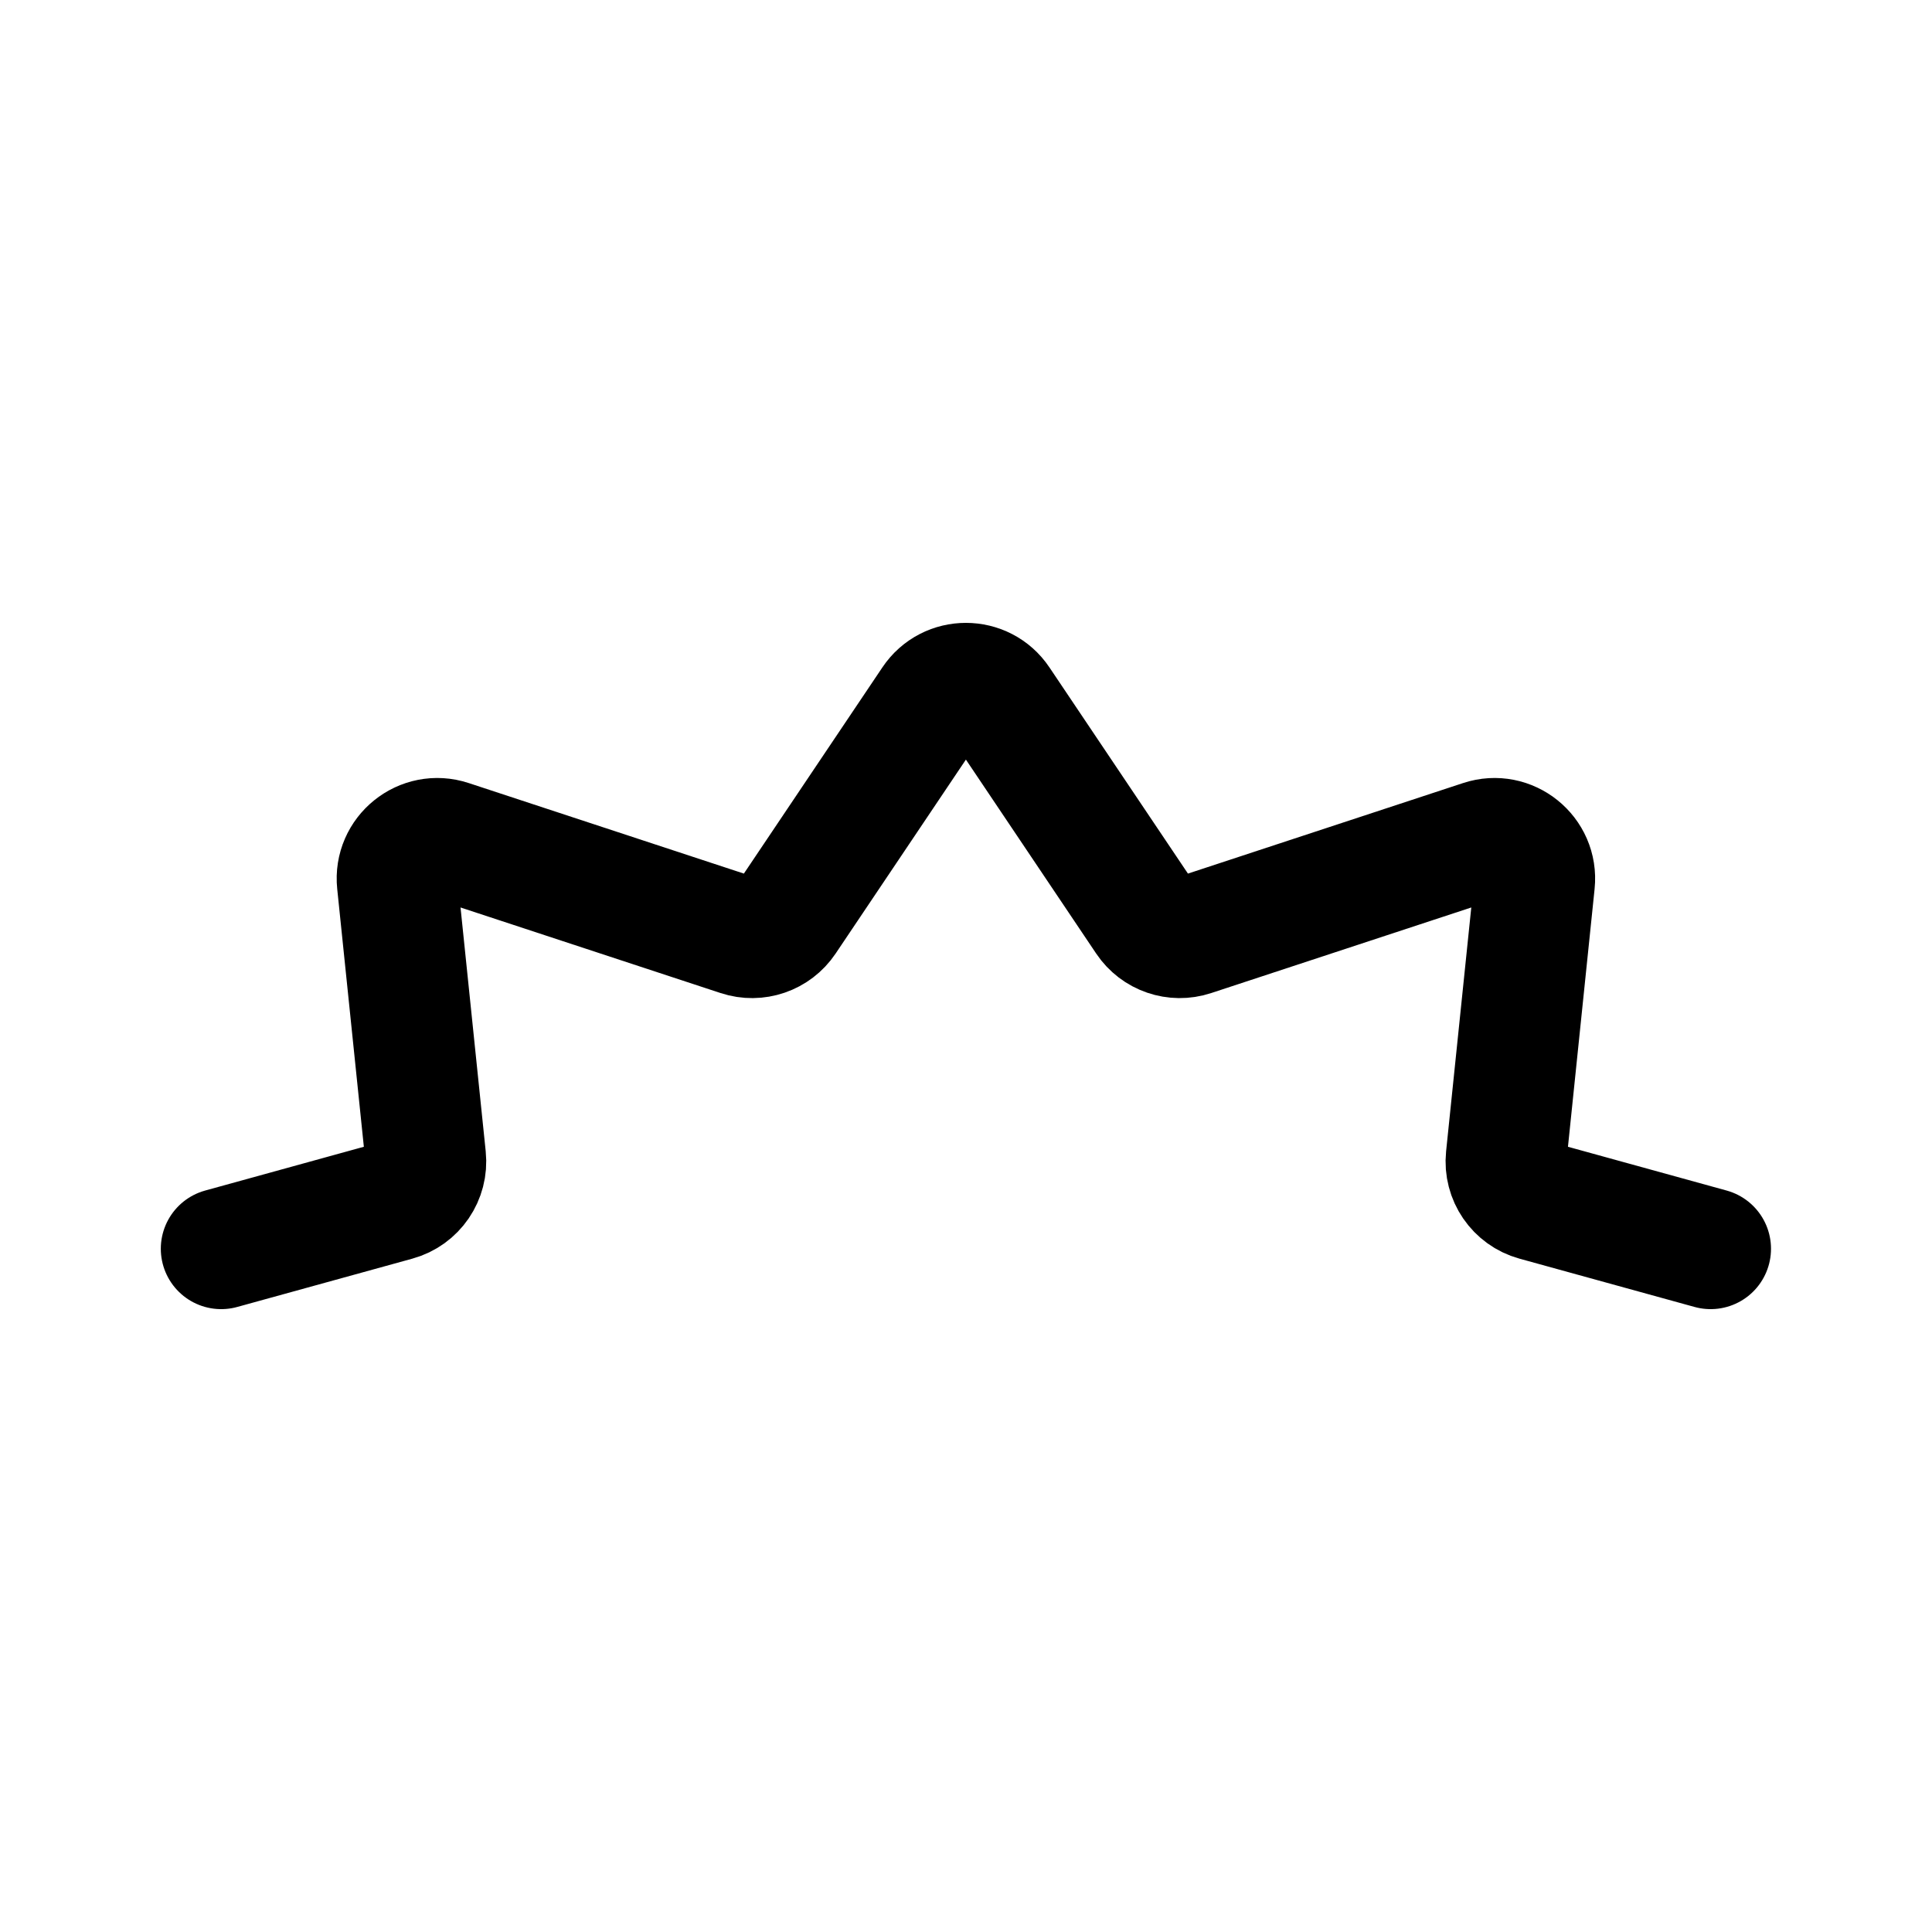 <?xml version="1.0" encoding="UTF-8"?>
<svg id="logo_my_emc" data-name="logo my emc" xmlns="http://www.w3.org/2000/svg" viewBox="0 0 192 192">
  <defs>
    <style>
      .cls-1 {
        fill: none;
        stroke: #000;
        stroke-linecap: round;
        stroke-linejoin: round;
        stroke-width: 12px;
      }
    </style>
  </defs>
  <path class="cls-1" d="M170,124.1l-17.4-4.8c-1.88-.52-3.12-2.32-2.92-4.27l2.82-27.3c.3-2.88-2.48-5.12-5.23-4.21l-28.78,9.47c-1.7.56-3.57-.08-4.57-1.57l-14.61-21.75c-1.58-2.36-5.06-2.36-6.64,0l-14.61,21.75c-1,1.49-2.87,2.13-4.57,1.57l-28.78-9.47c-2.75-.91-5.53,1.33-5.23,4.21l2.82,27.3c.2,1.94-1.03,3.75-2.92,4.27l-17.4,4.8"/>
</svg>
